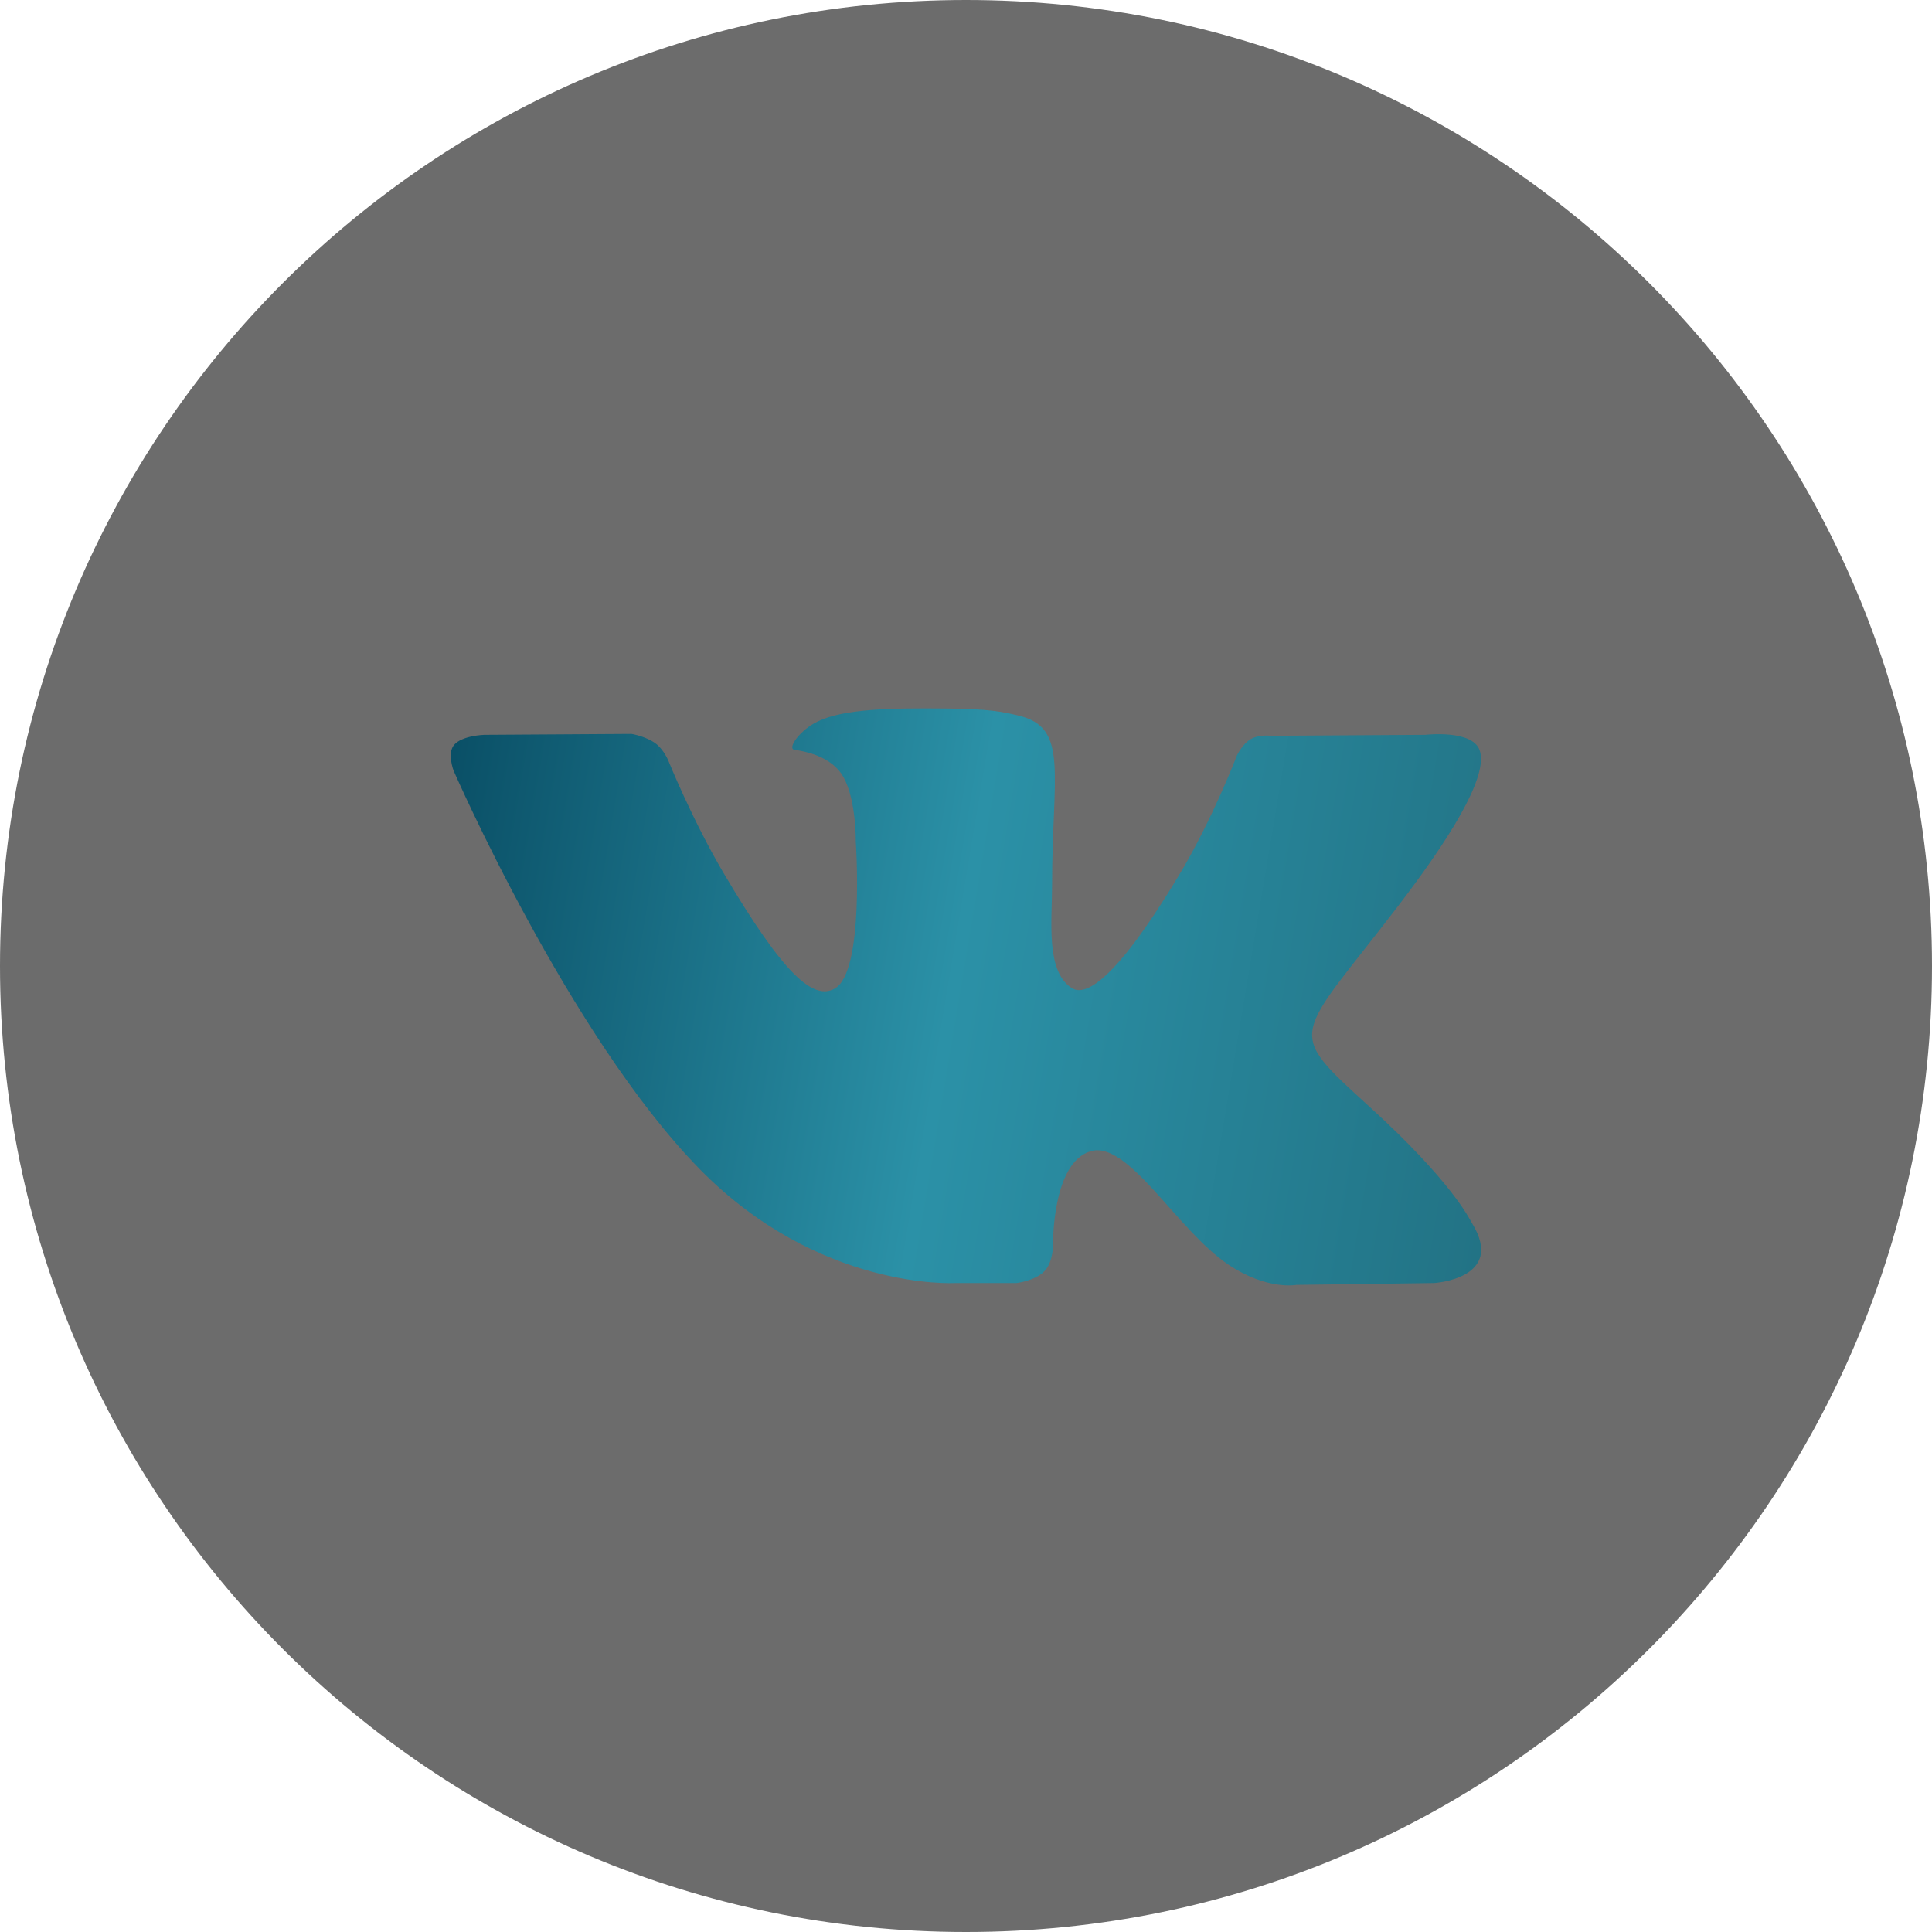 <svg width="40" height="40" viewBox="0 0 40 40" fill="none" xmlns="http://www.w3.org/2000/svg">
<path d="M0 20C0 8.954 8.954 0 20 0C31.046 0 40 8.954 40 20C40 31.046 31.046 40 20 40C8.954 40 0 31.046 0 20Z" fill="#2E2E2E" fill-opacity="0.7"/>
<path d="M21.046 26.564C21.046 26.564 21.431 26.521 21.628 26.314C21.809 26.123 21.802 25.764 21.802 25.764C21.802 25.764 21.778 24.085 22.572 23.837C23.355 23.593 24.36 25.46 25.426 26.178C26.232 26.721 26.843 26.602 26.843 26.602L29.693 26.564C29.693 26.564 31.183 26.473 30.476 25.323C30.418 25.229 30.064 24.472 28.358 22.917C26.571 21.29 26.811 21.553 28.962 18.738C30.273 17.023 30.797 15.976 30.633 15.529C30.477 15.101 29.513 15.214 29.513 15.214L26.306 15.234C26.306 15.234 26.068 15.202 25.892 15.305C25.719 15.407 25.608 15.643 25.608 15.643C25.608 15.643 25.101 16.97 24.423 18.098C22.995 20.479 22.424 20.605 22.191 20.457C21.647 20.112 21.782 19.072 21.782 18.334C21.782 16.026 22.139 15.065 21.089 14.816C20.74 14.733 20.483 14.678 19.591 14.669C18.447 14.658 17.479 14.673 16.93 14.937C16.564 15.112 16.283 15.503 16.455 15.526C16.667 15.553 17.147 15.653 17.401 15.993C17.73 16.432 17.718 17.417 17.718 17.417C17.718 17.417 17.907 20.134 17.277 20.47C16.845 20.702 16.252 20.23 14.978 18.07C14.326 16.963 13.834 15.741 13.834 15.741C13.834 15.741 13.739 15.512 13.569 15.389C13.363 15.241 13.076 15.195 13.076 15.195L10.028 15.214C10.028 15.214 9.57 15.226 9.402 15.422C9.253 15.595 9.391 15.955 9.391 15.955C9.391 15.955 11.777 21.435 14.48 24.198C16.958 26.729 19.771 26.564 19.771 26.564H21.046Z" fill="url(#paint0_linear_1073_660)"/>
<defs>
<linearGradient id="paint0_linear_1073_660" x1="6.204" y1="22.133" x2="30.938" y2="26.258" gradientUnits="userSpaceOnUse">
<stop offset="0.015" stop-color="#05465D"/>
<stop offset="0.52" stop-color="#2B91A7"/>
<stop offset="1" stop-color="#227284"/>
</linearGradient>
</defs>
<defs>
<linearGradient id="hover-gradient" x1="6.204" y1="22.133" x2="30.938" y2="26.258" gradientUnits="userSpaceOnUse">
<stop offset="0.015" stop-color="#05465D"/>
<stop offset="0.52" stop-color="#2B91A7"/>
<stop offset="1" stop-color="#227284"/>
</linearGradient>
</defs>
</svg>
